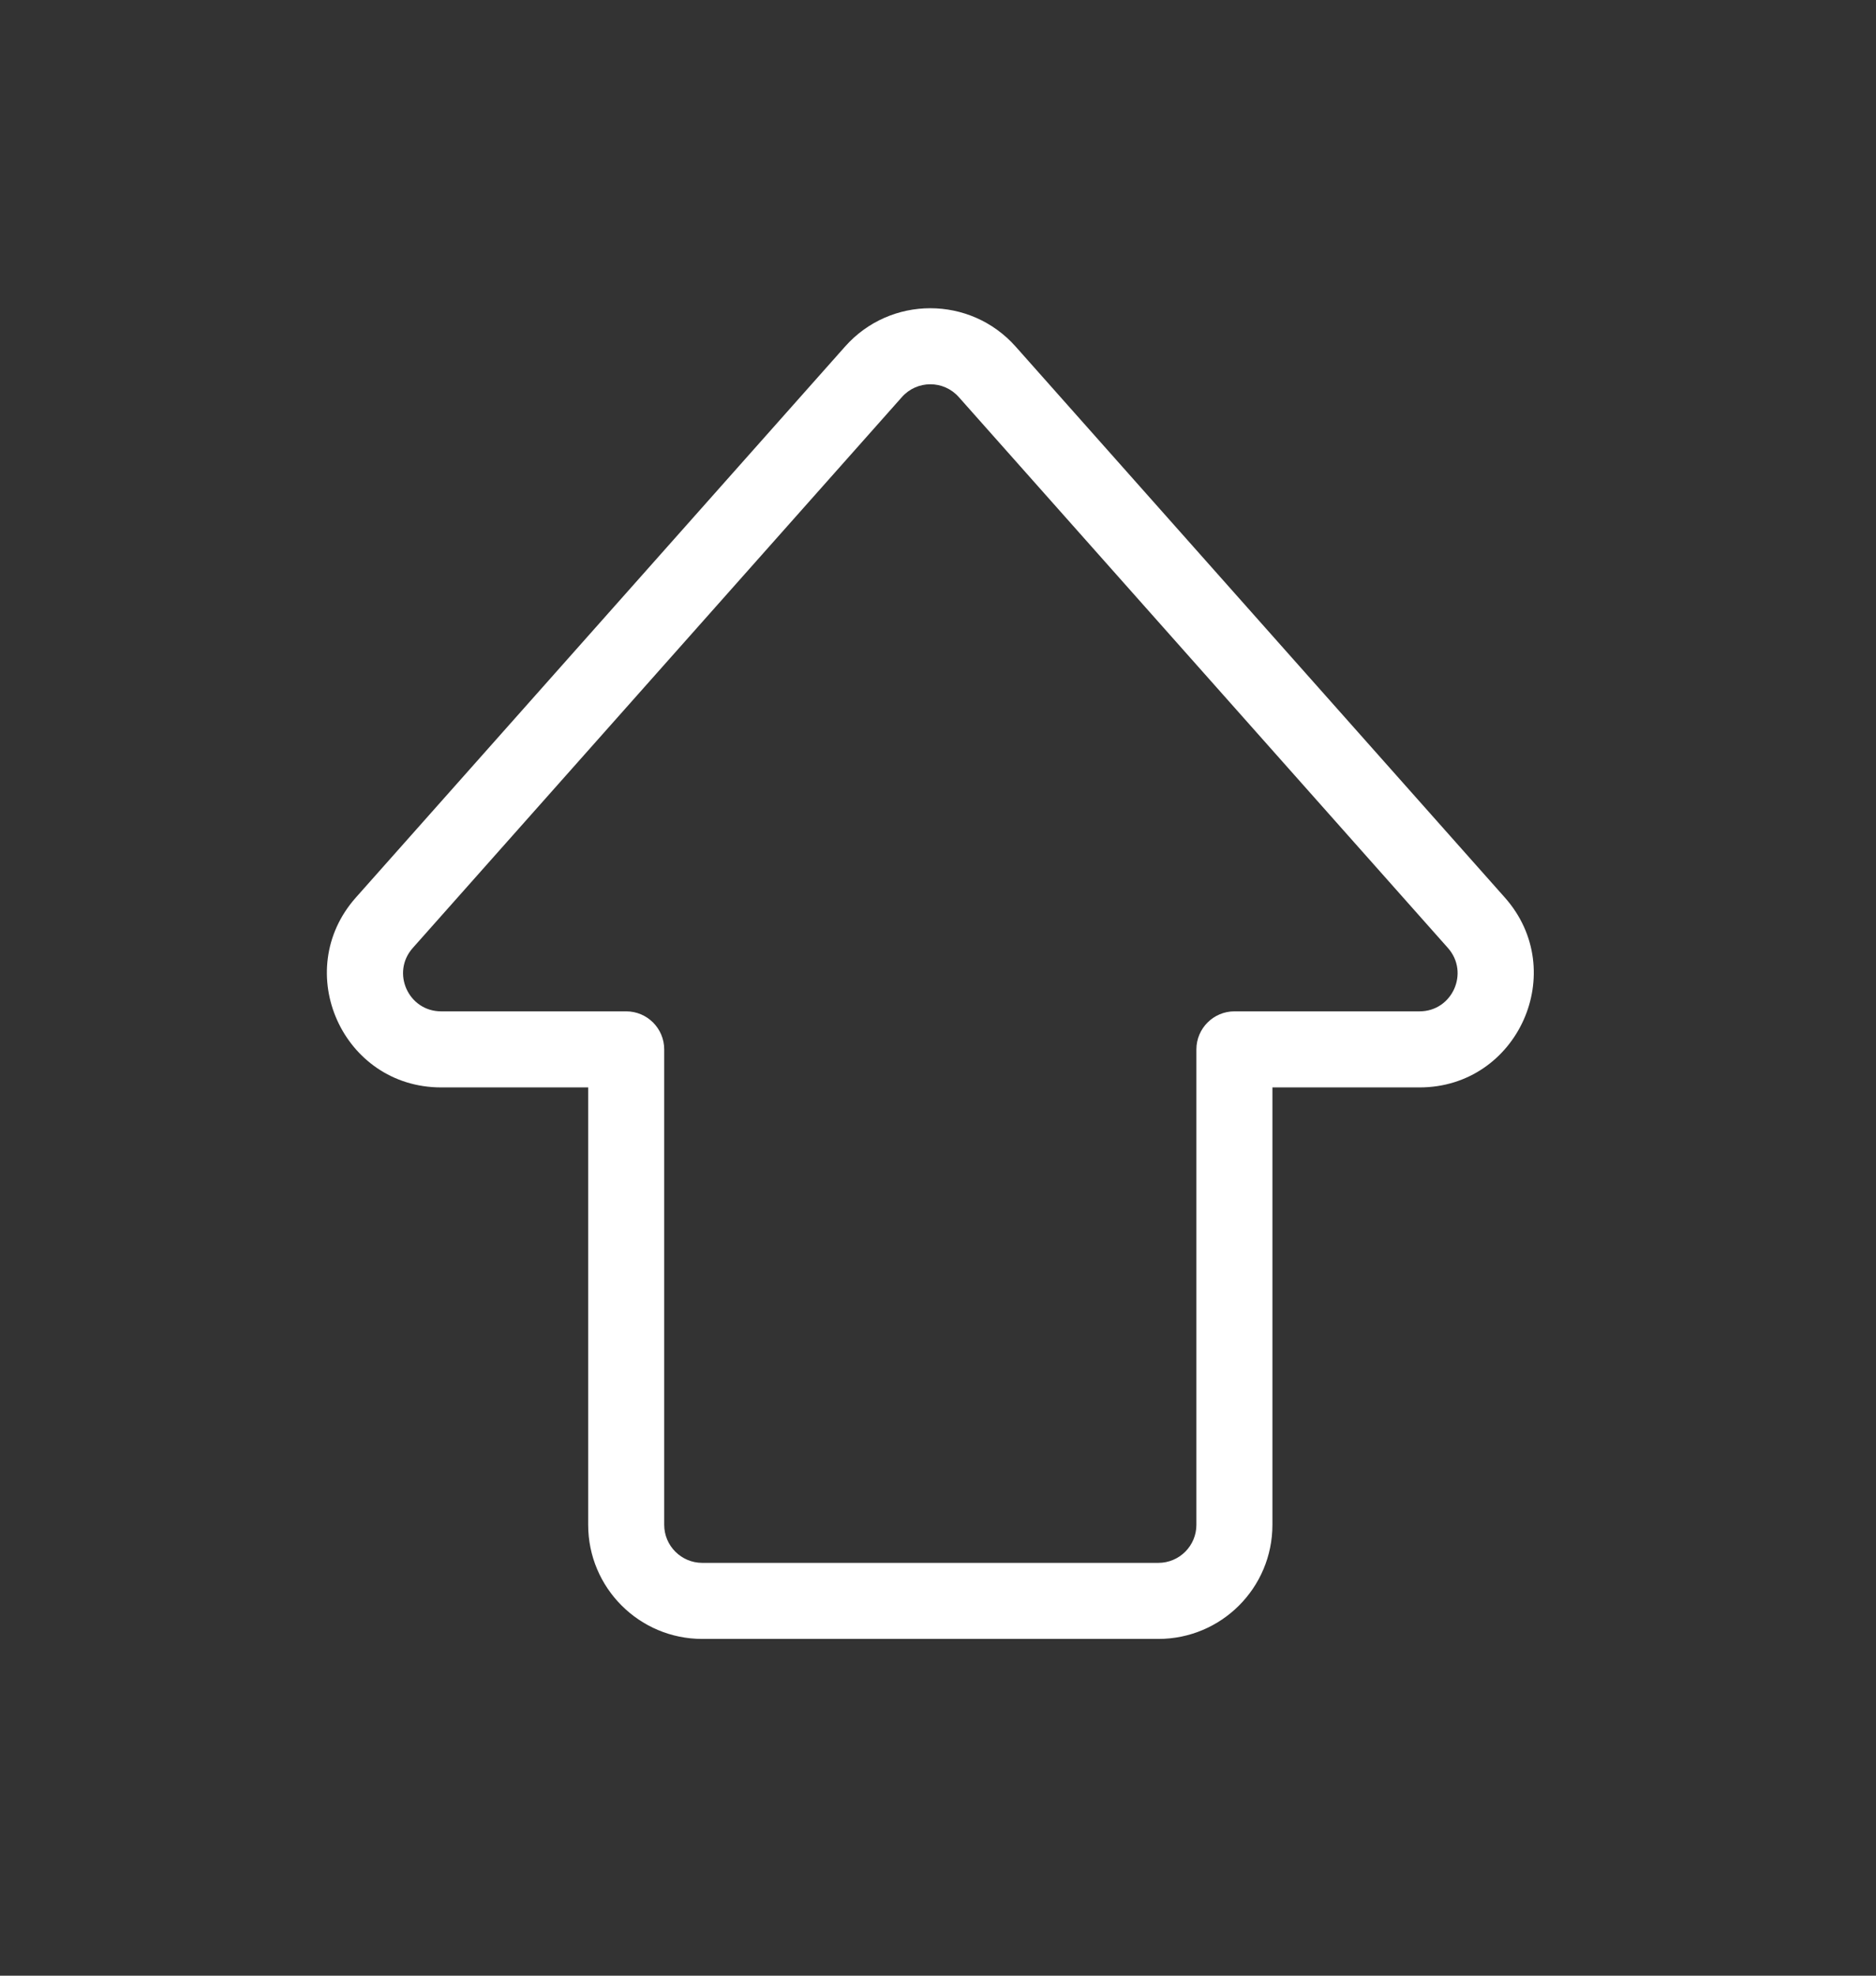 <svg xmlns="http://www.w3.org/2000/svg" width="19" height="20" viewBox="0 0 19 20" fill="none">
  <rect x="0" y="0" width="19" height="20" fill="#333333" stroke="none"/>
  <path fill-rule="evenodd" clip-rule="evenodd" d="M9.71 4.019C9.557 3.847 9.288 3.847 9.135 4.019L4.18 9.597C3.959 9.846 4.136 10.238 4.468 10.238H6.342C6.555 10.238 6.727 10.411 6.727 10.623V15.436C6.727 15.648 6.9 15.821 7.112 15.821H11.732C11.945 15.821 12.117 15.648 12.117 15.436V10.623C12.117 10.411 12.29 10.238 12.502 10.238H14.377C14.709 10.238 14.885 9.846 14.665 9.597L9.71 4.019L9.998 3.764L9.71 4.019ZM8.559 3.508C9.018 2.991 9.826 2.991 10.286 3.508L15.241 9.086C15.902 9.831 15.373 11.008 14.377 11.008H12.887V15.436C12.887 16.074 12.37 16.591 11.732 16.591H7.112C6.475 16.591 5.957 16.074 5.957 15.436V11.008H4.468C3.471 11.008 2.943 9.831 3.604 9.086L8.559 3.508Z" fill="white"/>
</svg>